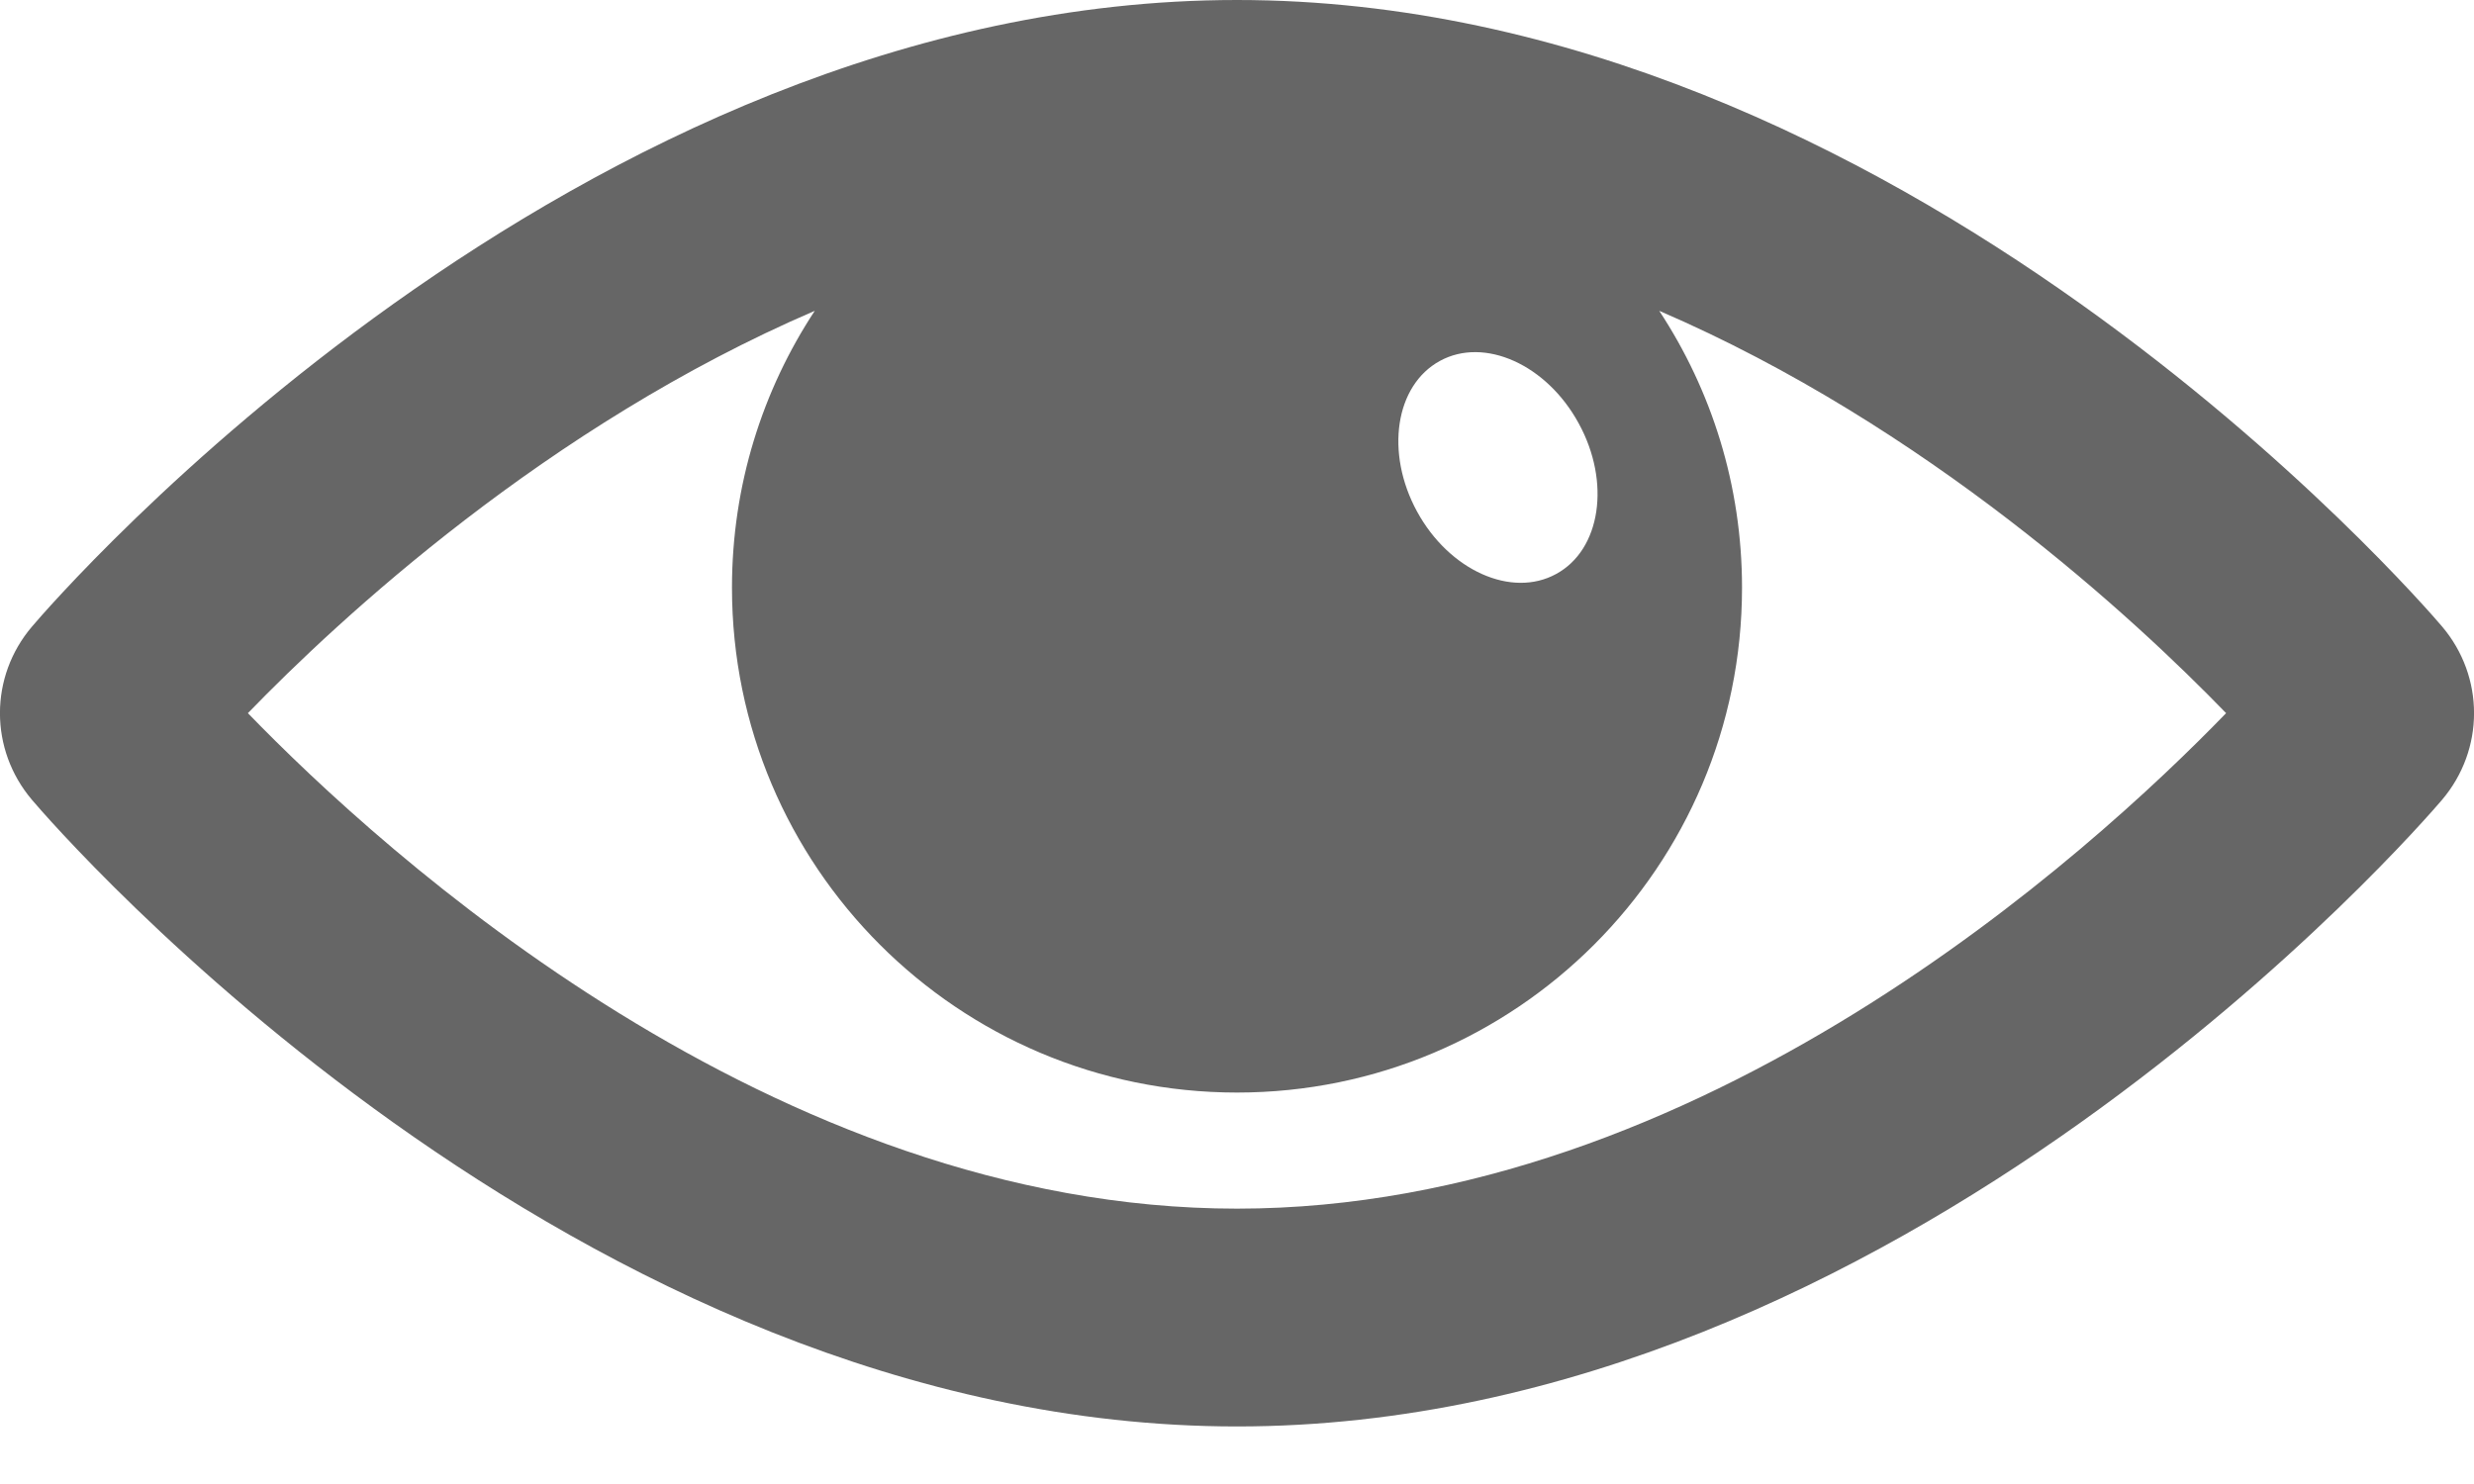 <svg width="15" height="9" viewBox="0 0 15 9" fill="none" xmlns="http://www.w3.org/2000/svg">
<path d="M14.806 3.799C14.674 3.644 11.525 0 7.5 0C3.475 0 0.326 3.644 0.194 3.8C-0.065 4.104 -0.065 4.546 0.194 4.851C0.326 5.007 3.475 8.651 7.5 8.651C11.525 8.651 14.674 5.006 14.806 4.851C15.065 4.546 15.065 4.104 14.806 3.799ZM8.73 2.189C9 2.041 9.378 2.211 9.572 2.568C9.767 2.924 9.706 3.334 9.435 3.481C9.165 3.629 8.787 3.46 8.592 3.103C8.397 2.746 8.459 2.337 8.73 2.189ZM7.5 7.33C4.688 7.33 2.322 5.171 1.503 4.325C2.056 3.754 3.315 2.584 4.94 1.885C4.623 2.367 4.438 2.943 4.438 3.564C4.438 5.255 5.809 6.626 7.5 6.626C9.191 6.626 10.562 5.255 10.562 3.564C10.562 2.943 10.377 2.367 10.06 1.885C11.685 2.585 12.944 3.754 13.497 4.325C12.678 5.171 10.312 7.33 7.5 7.33Z" fill="#666666"/>
</svg>
